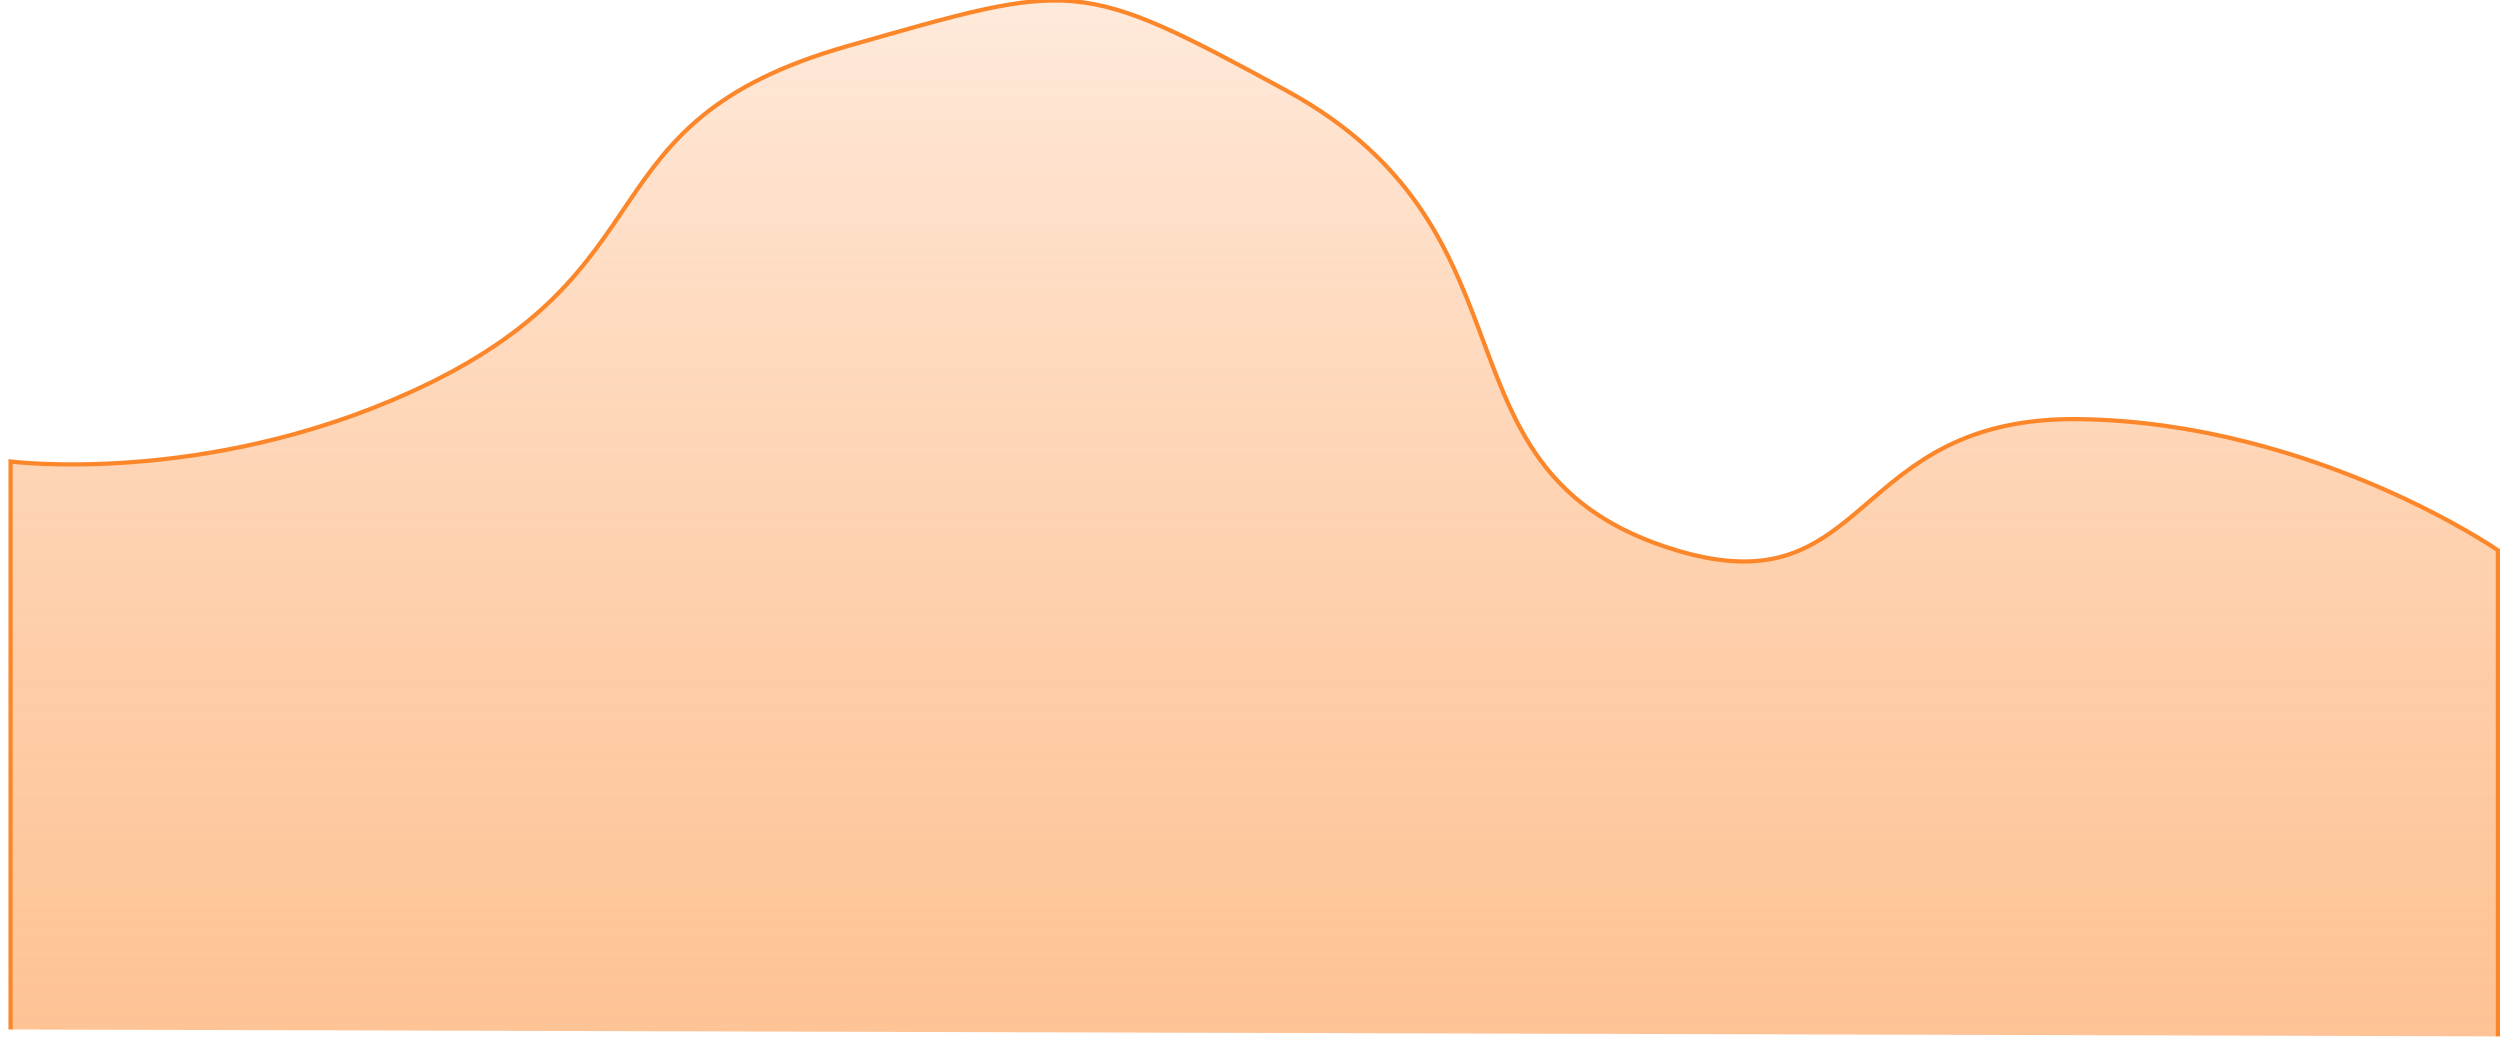 ﻿<?xml version="1.0" encoding="utf-8"?>
<svg version="1.1" xmlns:xlink="http://www.w3.org/1999/xlink" width="591px" height="246px" xmlns="http://www.w3.org/2000/svg">
  <defs>
    <linearGradient gradientUnits="userSpaceOnUse" x1="295" y1="245" x2="295" y2="0" id="LinearGradient35">
      <stop id="Stop36" stop-color="#fc872b" stop-opacity="0.498" offset="0" />
      <stop id="Stop37" stop-color="#ffdfc9" stop-opacity="0.667" offset="1" />
    </linearGradient>
  </defs>
  <g transform="matrix(1 0 0 1 -626 -462 )">
    <path d="M 2.5 243.372  L 590.5 245  L 590.5 130.078  C 590.5 130.078  547.193 100.129  492.179 99.09  C 436.674 98.041  442.814 144.102  396.282 130.078  C 336.014 111.913  366.703 55.508  303.974 21.349  C 254.61 -5.532  254.052 -4.407  200.316 10.908  C 136.438 29.114  160.643 63.877  96.911 92.762  C 48.033 114.914  2.5 109.102  2.5 109.102  L 2.5 243.372  Z " fill-rule="nonzero" fill="url(#LinearGradient35)" stroke="none" transform="matrix(1 0 0 1 626 462 )" />
    <path d="M 590.5 245  L 590.5 130.078  C 590.5 130.078  547.193 100.129  492.179 99.09  C 436.674 98.041  442.814 144.102  396.282 130.078  C 336.014 111.913  366.703 55.508  303.974 21.349  C 254.61 -5.532  254.052 -4.407  200.316 10.908  C 136.438 29.114  160.643 63.877  96.911 92.762  C 48.033 114.914  2.5 109.102  2.5 109.102  L 2.5 243.372  " stroke-width="1" stroke="#fc872b" fill="none" transform="matrix(1 0 0 1 626 462 )" />
  </g>
</svg>